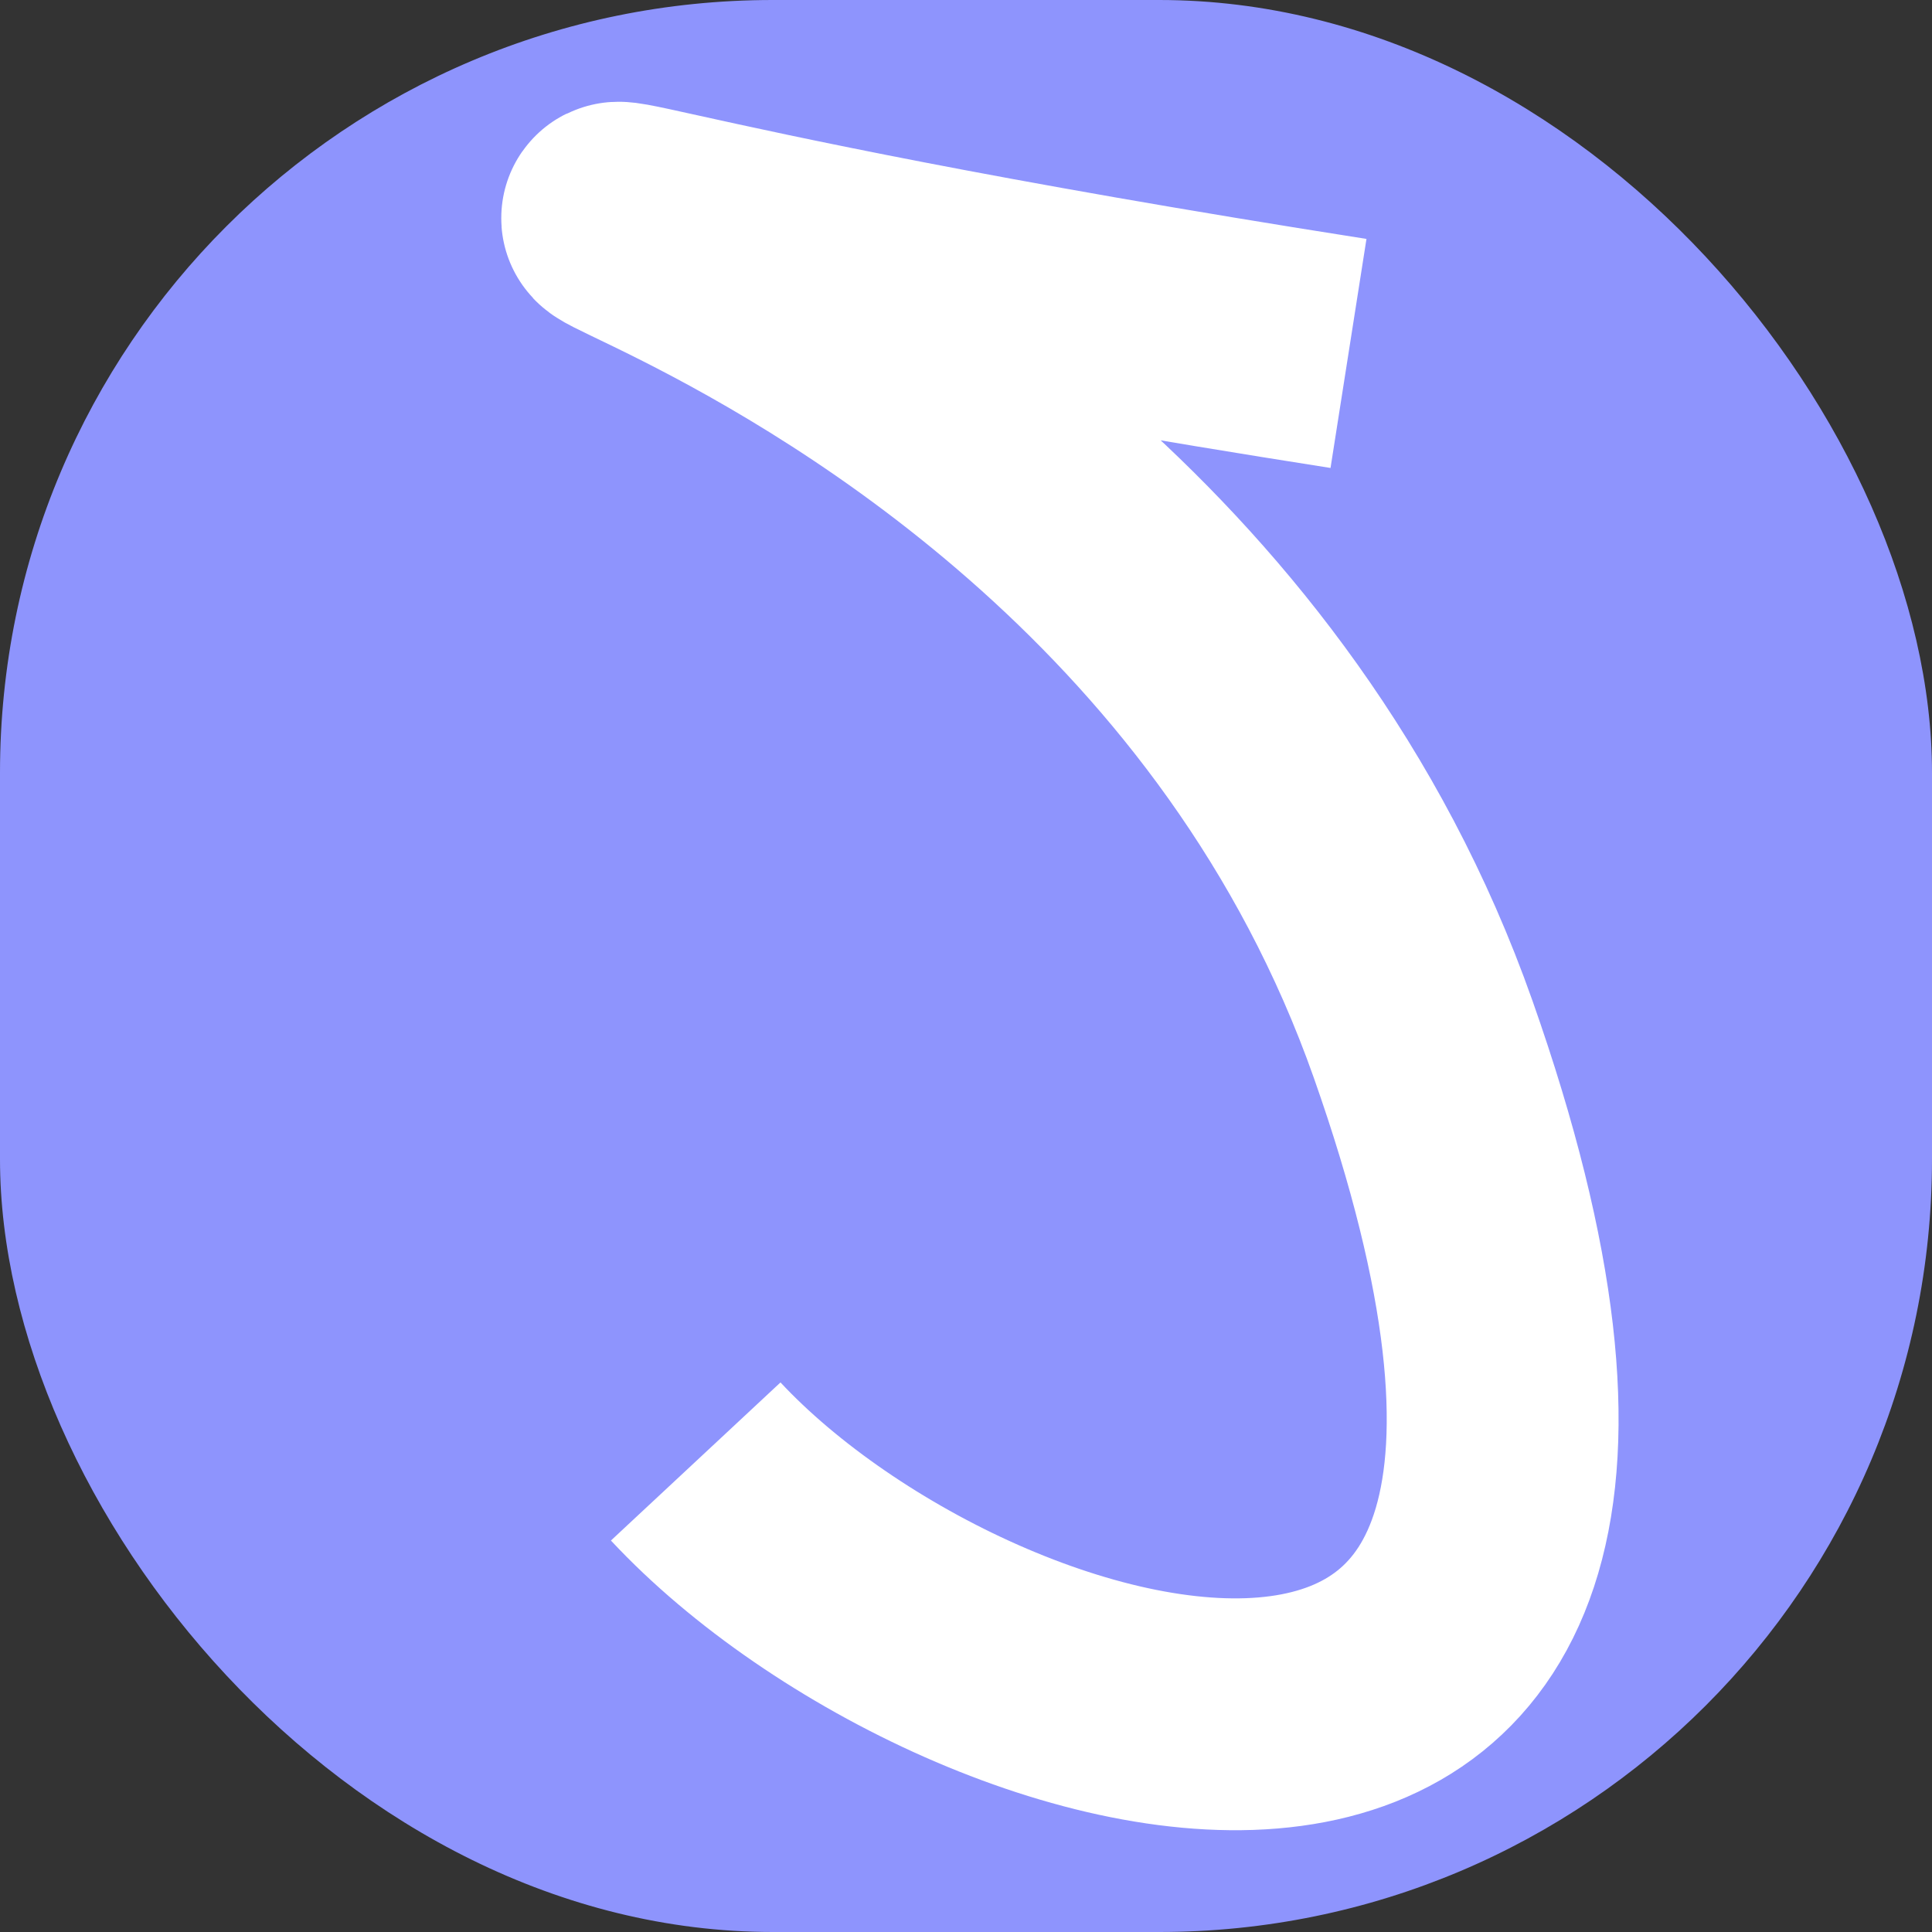 <svg width="50" height="50" viewBox="0 0 50 50" fill="none" xmlns="http://www.w3.org/2000/svg">
    <rect x="0" y="0" width="50" height="50" fill="#333333" stroke="none"/>
    <g id="Logo">
    <rect id="Rectangle 9610" width="50" height="50" rx="20" fill="#8E94FD"/>
    <path id="Vector 5" d="M34.899 9.147C-4.381 2.983 28.305 2.716 36.83 26.894C45.354 51.071 25.108 45.44 18.005 37.823" stroke="white" stroke-width="6"/>
    </g>
</svg>
